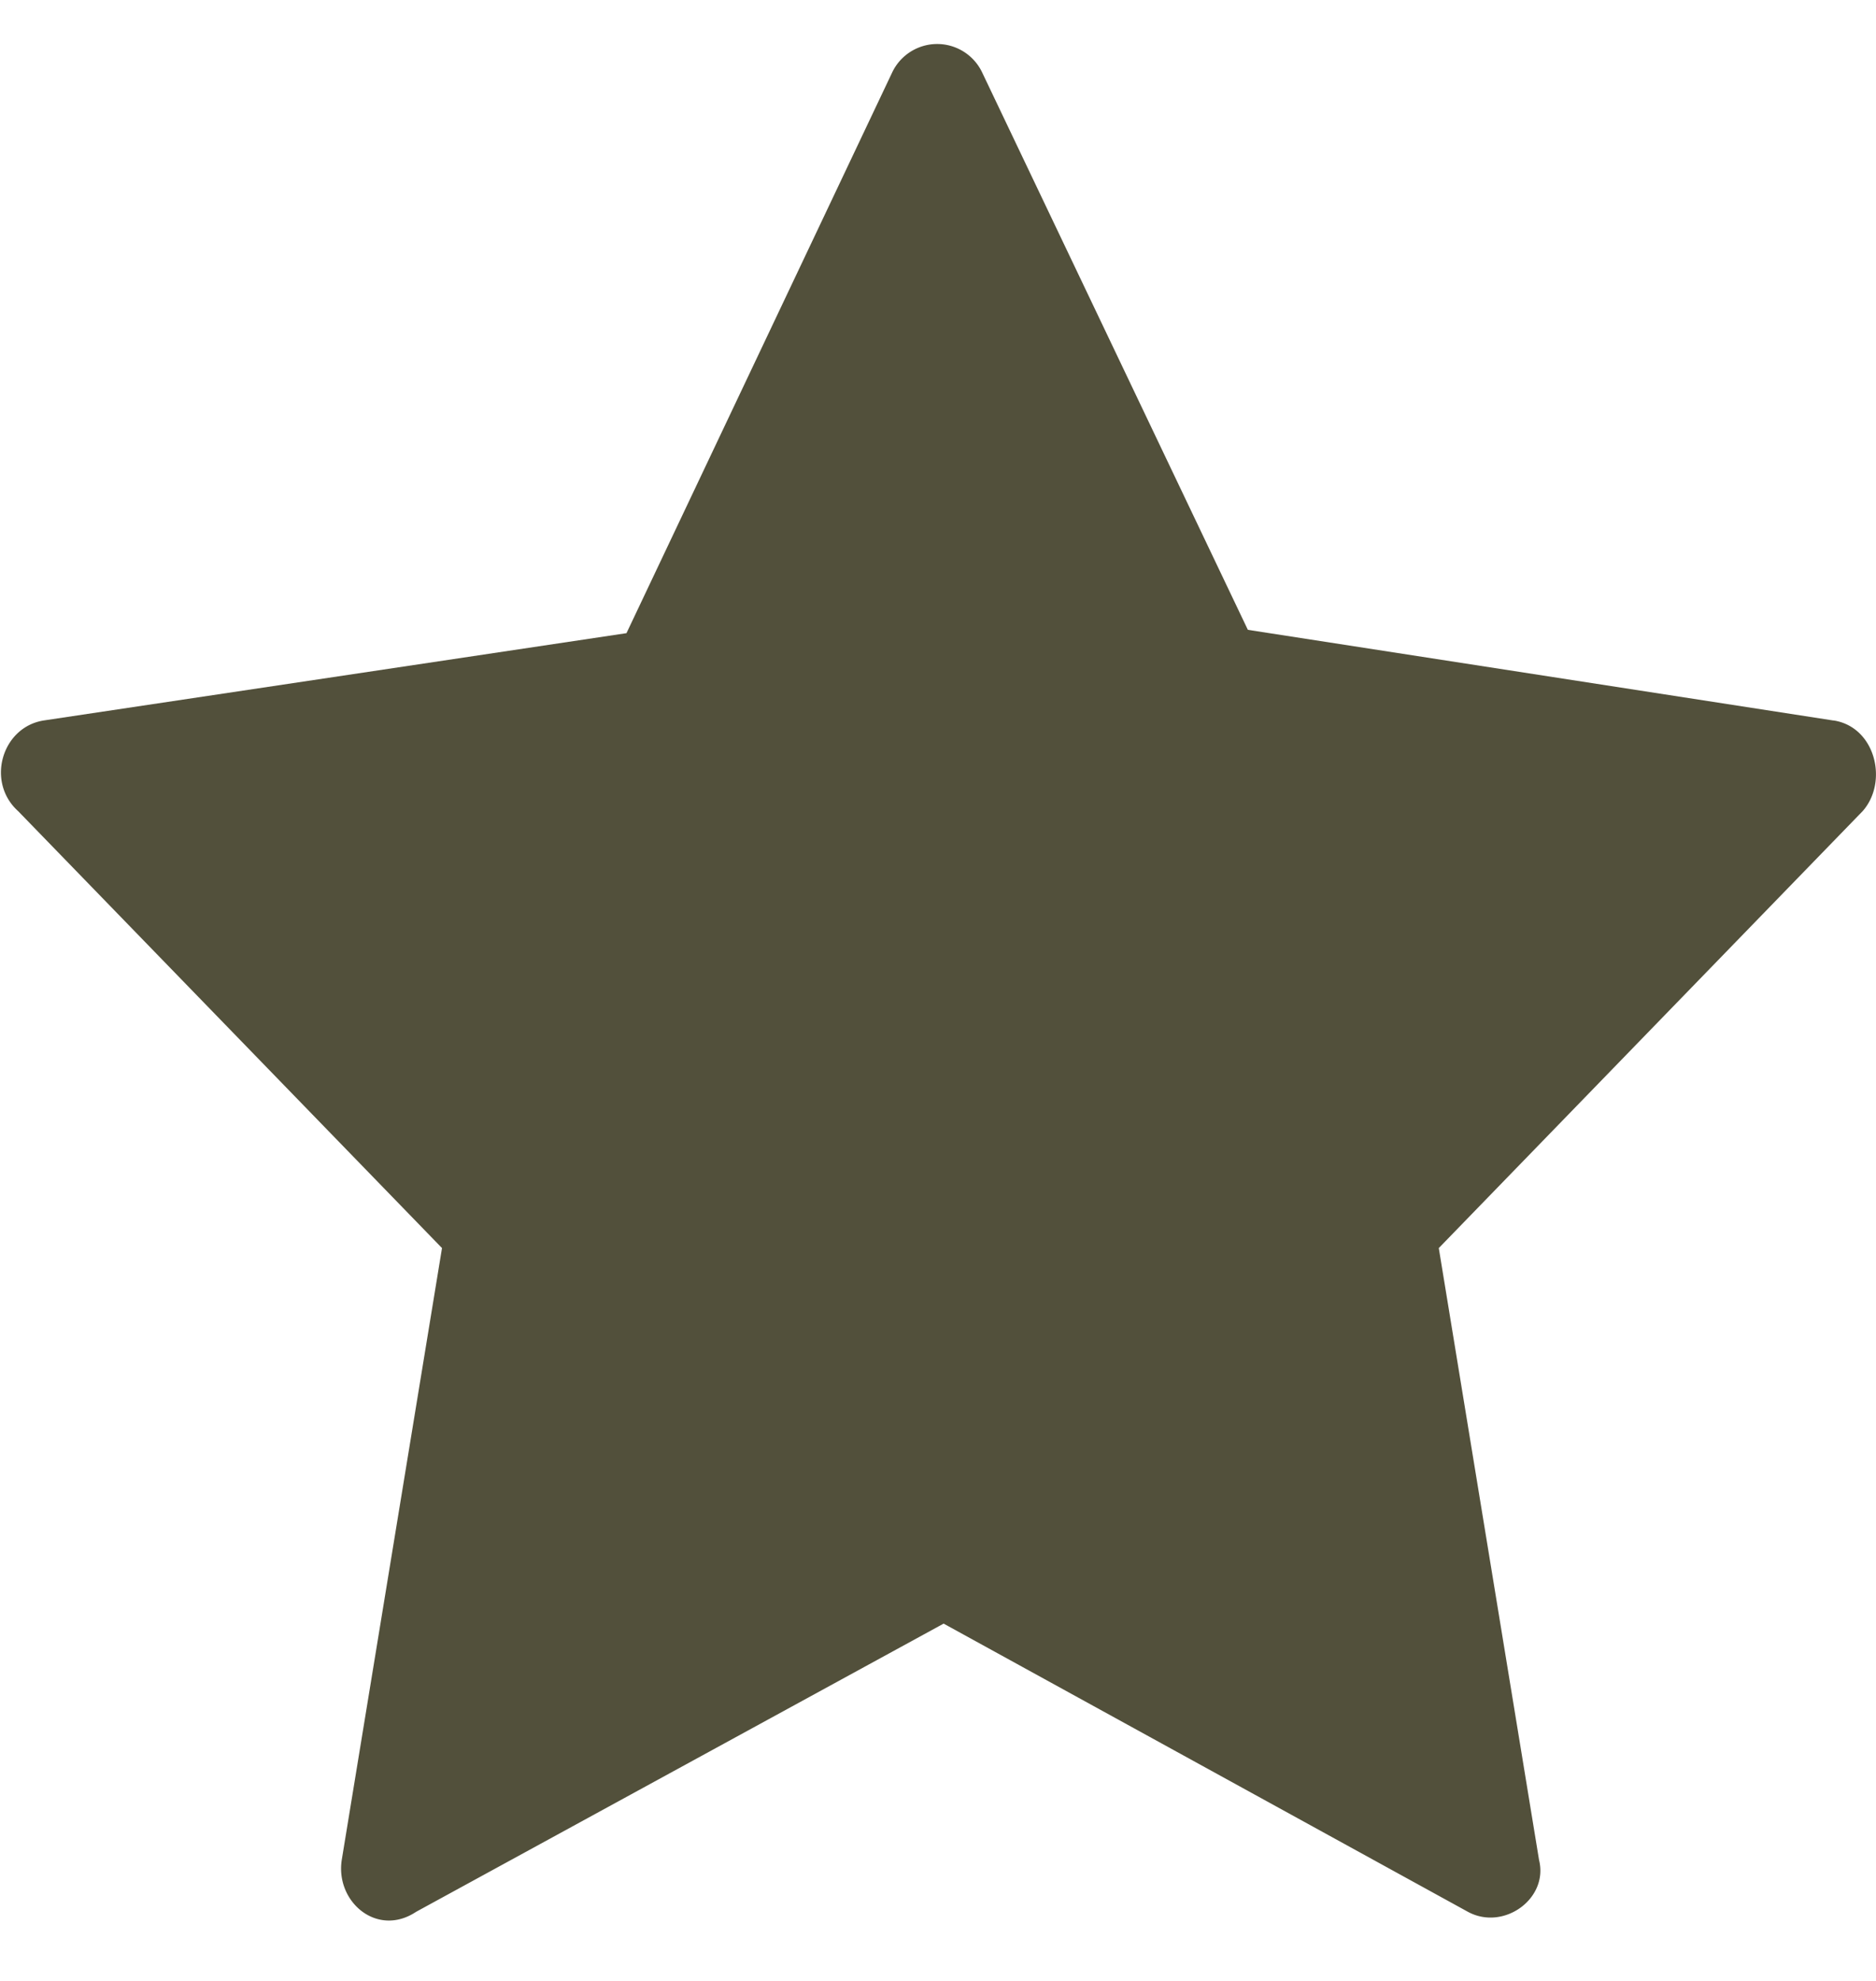 <svg width="18" height="19" fill="none" xmlns="http://www.w3.org/2000/svg"><g clip-path="url(#a)"><path d="m17.593 6.911-5.62-.87L9.427.702a.478.478 0 0 0-.87 0L6.011 6.073.422 6.91c-.404.062-.559.59-.248.87l4.067 4.191-.962 5.869c-.062.403.341.745.714.497l5.061-2.764 5.03 2.764c.342.186.776-.125.683-.497l-.962-5.869 4.067-4.191c.248-.28.124-.808-.28-.87Z" fill="#52503B"/></g><defs><clipPath id="a"><path fill="#fff" transform="translate(0 .422)" d="M0 0h18v18H0z"/></clipPath></defs></svg>